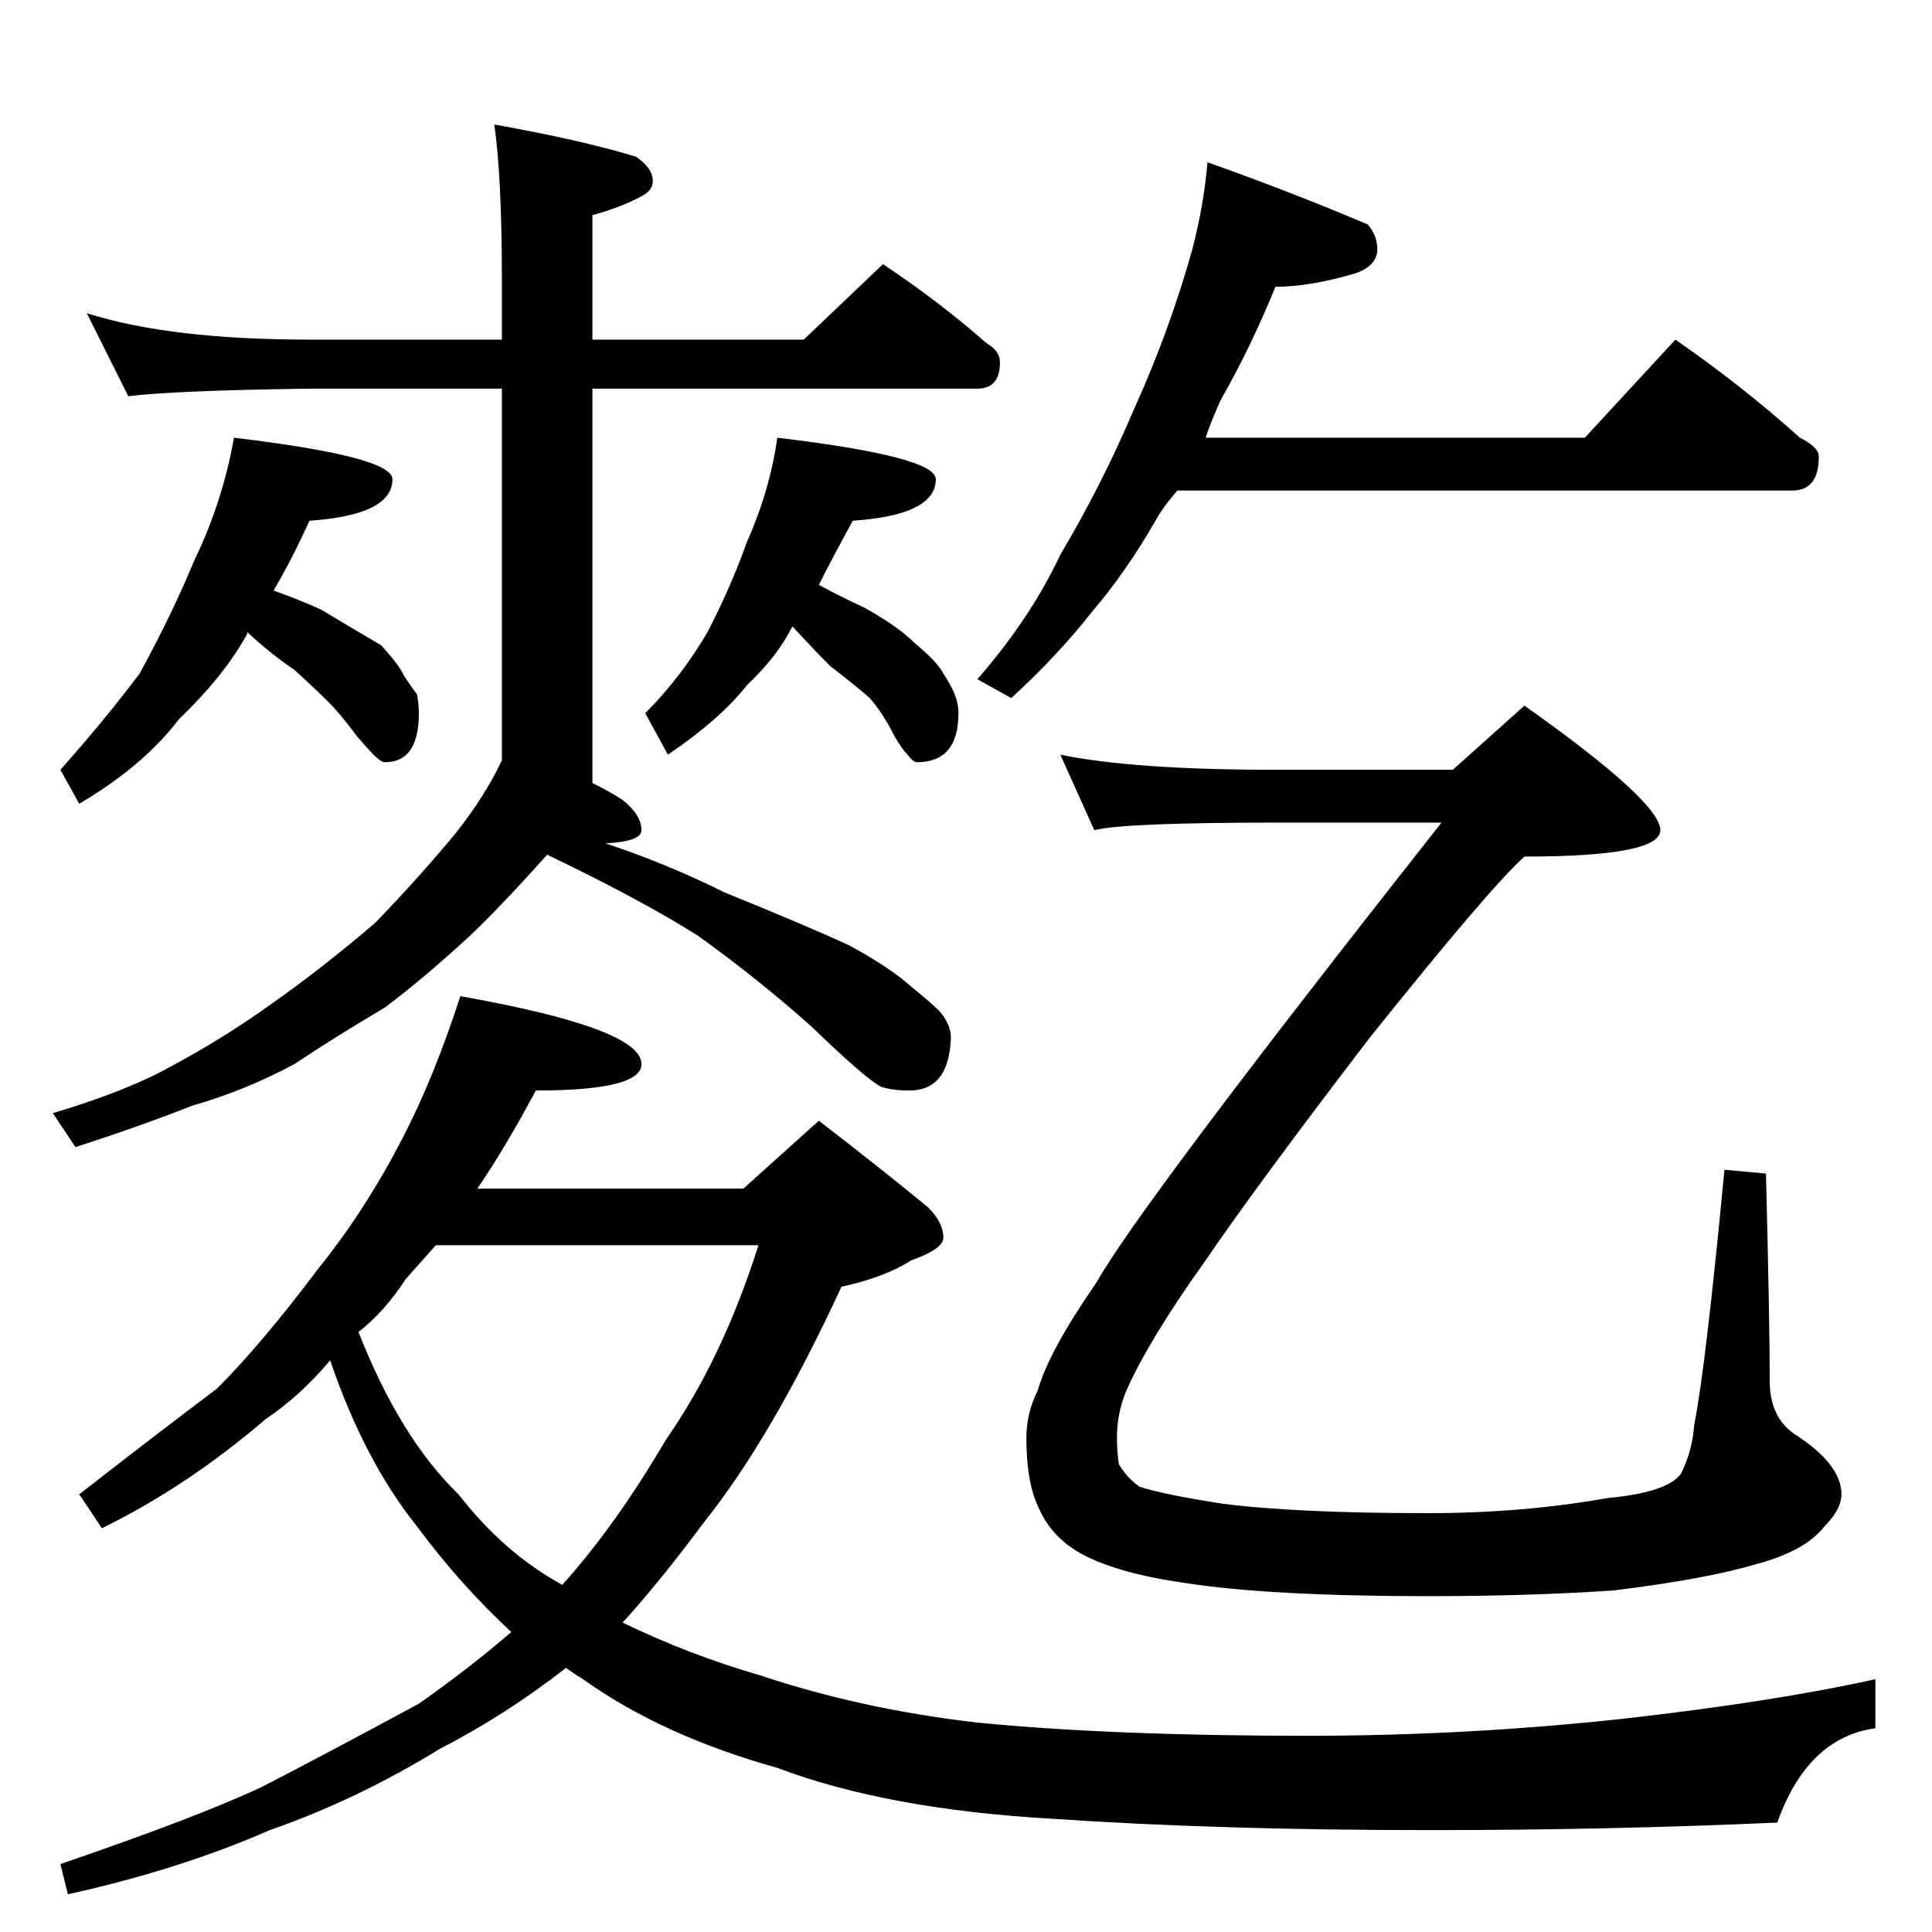 <?xml version="1.0" standalone="no"?>
<!DOCTYPE svg PUBLIC "-//W3C//DTD SVG 1.1//EN" "http://www.w3.org/Graphics/SVG/1.1/DTD/svg11.dtd" >
<svg xmlns="http://www.w3.org/2000/svg" xmlns:xlink="http://www.w3.org/1999/xlink" version="1.1" viewBox="0 -204 1024 1024">
  <g transform="matrix(1 0 0 -1 0 820)">
   <path fill="currentColor"
d="M46 858q44 -14 118 -14h102v32q0 54 -4 82q45 -8 75 -17q9 -6 9 -13q0 -5 -6 -8q-11 -6 -26 -10v-66h112l42 40q30 -20 55 -42q7 -4 7 -10q0 -14 -12 -14h-204v-209q10 -5 16 -9q10 -8 10 -16q0 -6 -19 -7q33 -11 63 -26q42 -17 66 -28q22 -12 33 -22q10 -8 15 -13
q6 -7 6 -14q-1 -28 -22 -28q-9 0 -15 2q-8 4 -37 32q-28 25 -60 48q-30 19 -80 43q-25 -28 -42 -44q-24 -22 -44 -37q-27 -16 -48 -30q-26 -14 -54 -22q-28 -11 -62 -22l-12 18q40 12 63 25q28 15 53 33q27 19 55 43q25 26 43 48q15 19 24 38v197h-102q-72 -1 -96 -4z
M124 792q84 -10 84 -22q0 -19 -44 -22q-9 -20 -19 -37q14 -5 25 -10q20 -12 32 -19q10 -11 12 -16q4 -6 7 -10q1 -5 1 -10q0 -26 -18 -26q-2 0 -6 4q-3 3 -9 10q-8 11 -15 18t-18 17q-12 8 -25 20v-1q-12 -22 -36 -45q-19 -25 -53 -45l-10 18q24 27 42 51q17 31 29 60
q15 31 21 65zM412 792q84 -10 84 -22q0 -19 -44 -22q-11 -20 -18 -34q11 -6 24 -12q18 -10 27 -19q12 -10 15 -16q4 -6 6 -11t2 -10q0 -26 -22 -26q-2 0 -5 4q-3 3 -7 10q-6 12 -13 20q-8 7 -21 17q-8 8 -20 21q-8 -16 -24 -31q-14 -18 -42 -37l-12 22q19 19 33 43
q12 23 21 48q12 27 16 55zM244 496q96 -17 96 -36q0 -14 -56 -14q-16 -30 -31 -52h141l40 36q35 -27 58 -46q8 -8 8 -16q0 -6 -17 -12q-14 -9 -37 -14q-37 -80 -73 -125q-23 -31 -43 -53q35 -17 73 -28q54 -18 115 -25q71 -7 175 -7q84 0 167 9q80 9 134 21v-26
q-36 -5 -52 -50q-89 -4 -184 -4q-112 0 -200 6q-88 5 -146 27q-61 17 -103 47q-5 3 -9 6q-32 -25 -67 -43q-44 -27 -90 -43q-48 -21 -107 -34l-4 16q73 25 107 41q33 17 83 44q27 19 49 38q-27 25 -50 56q-28 35 -46 88q-16 -19 -34 -31q-42 -36 -87 -58l-12 18q45 35 73 56
q24 24 54 64q25 31 45 70q16 31 30 74zM190 318q22 -56 53 -86q24 -31 55 -48q28 31 55 77q30 43 49 103h-171l-16 -18q-11 -17 -25 -28zM640 938q45 -16 85 -33q5 -6 5 -13q0 -9 -12 -13q-24 -7 -42 -7q-13 -32 -29 -60q-5 -11 -8 -20h201l48 52q36 -25 66 -52
q10 -5 10 -10q0 -18 -14 -18h-326q-7 -8 -11 -15q-16 -28 -34 -49q-18 -23 -43 -46l-18 10q28 32 44 66q22 37 39 77q19 42 31 85q6 23 8 46zM562 624q39 -8 114 -8h94l38 34q72 -51 72 -66q0 -14 -72 -14q-18 -16 -82 -96q-59 -77 -87 -118q-30 -42 -42 -69q-5 -12 -5 -25
q0 -7 1 -14q4 -7 11 -12q12 -4 44 -9q39 -5 109 -5q50 0 95 8q32 3 39 13q6 12 7 26q6 30 16 135l22 -2q2 -79 2 -110q0 -19 13 -28q25 -16 25 -32q0 -8 -9 -17q-10 -13 -36 -20q-27 -8 -76 -14q-45 -3 -98 -3q-84 0 -129 7q-35 5 -54 15q-17 9 -24 26q-6 13 -6 36
q0 13 6 25q6 21 31 57q23 41 183 244h-88q-80 0 -96 -4z" />
  </g>

</svg>
